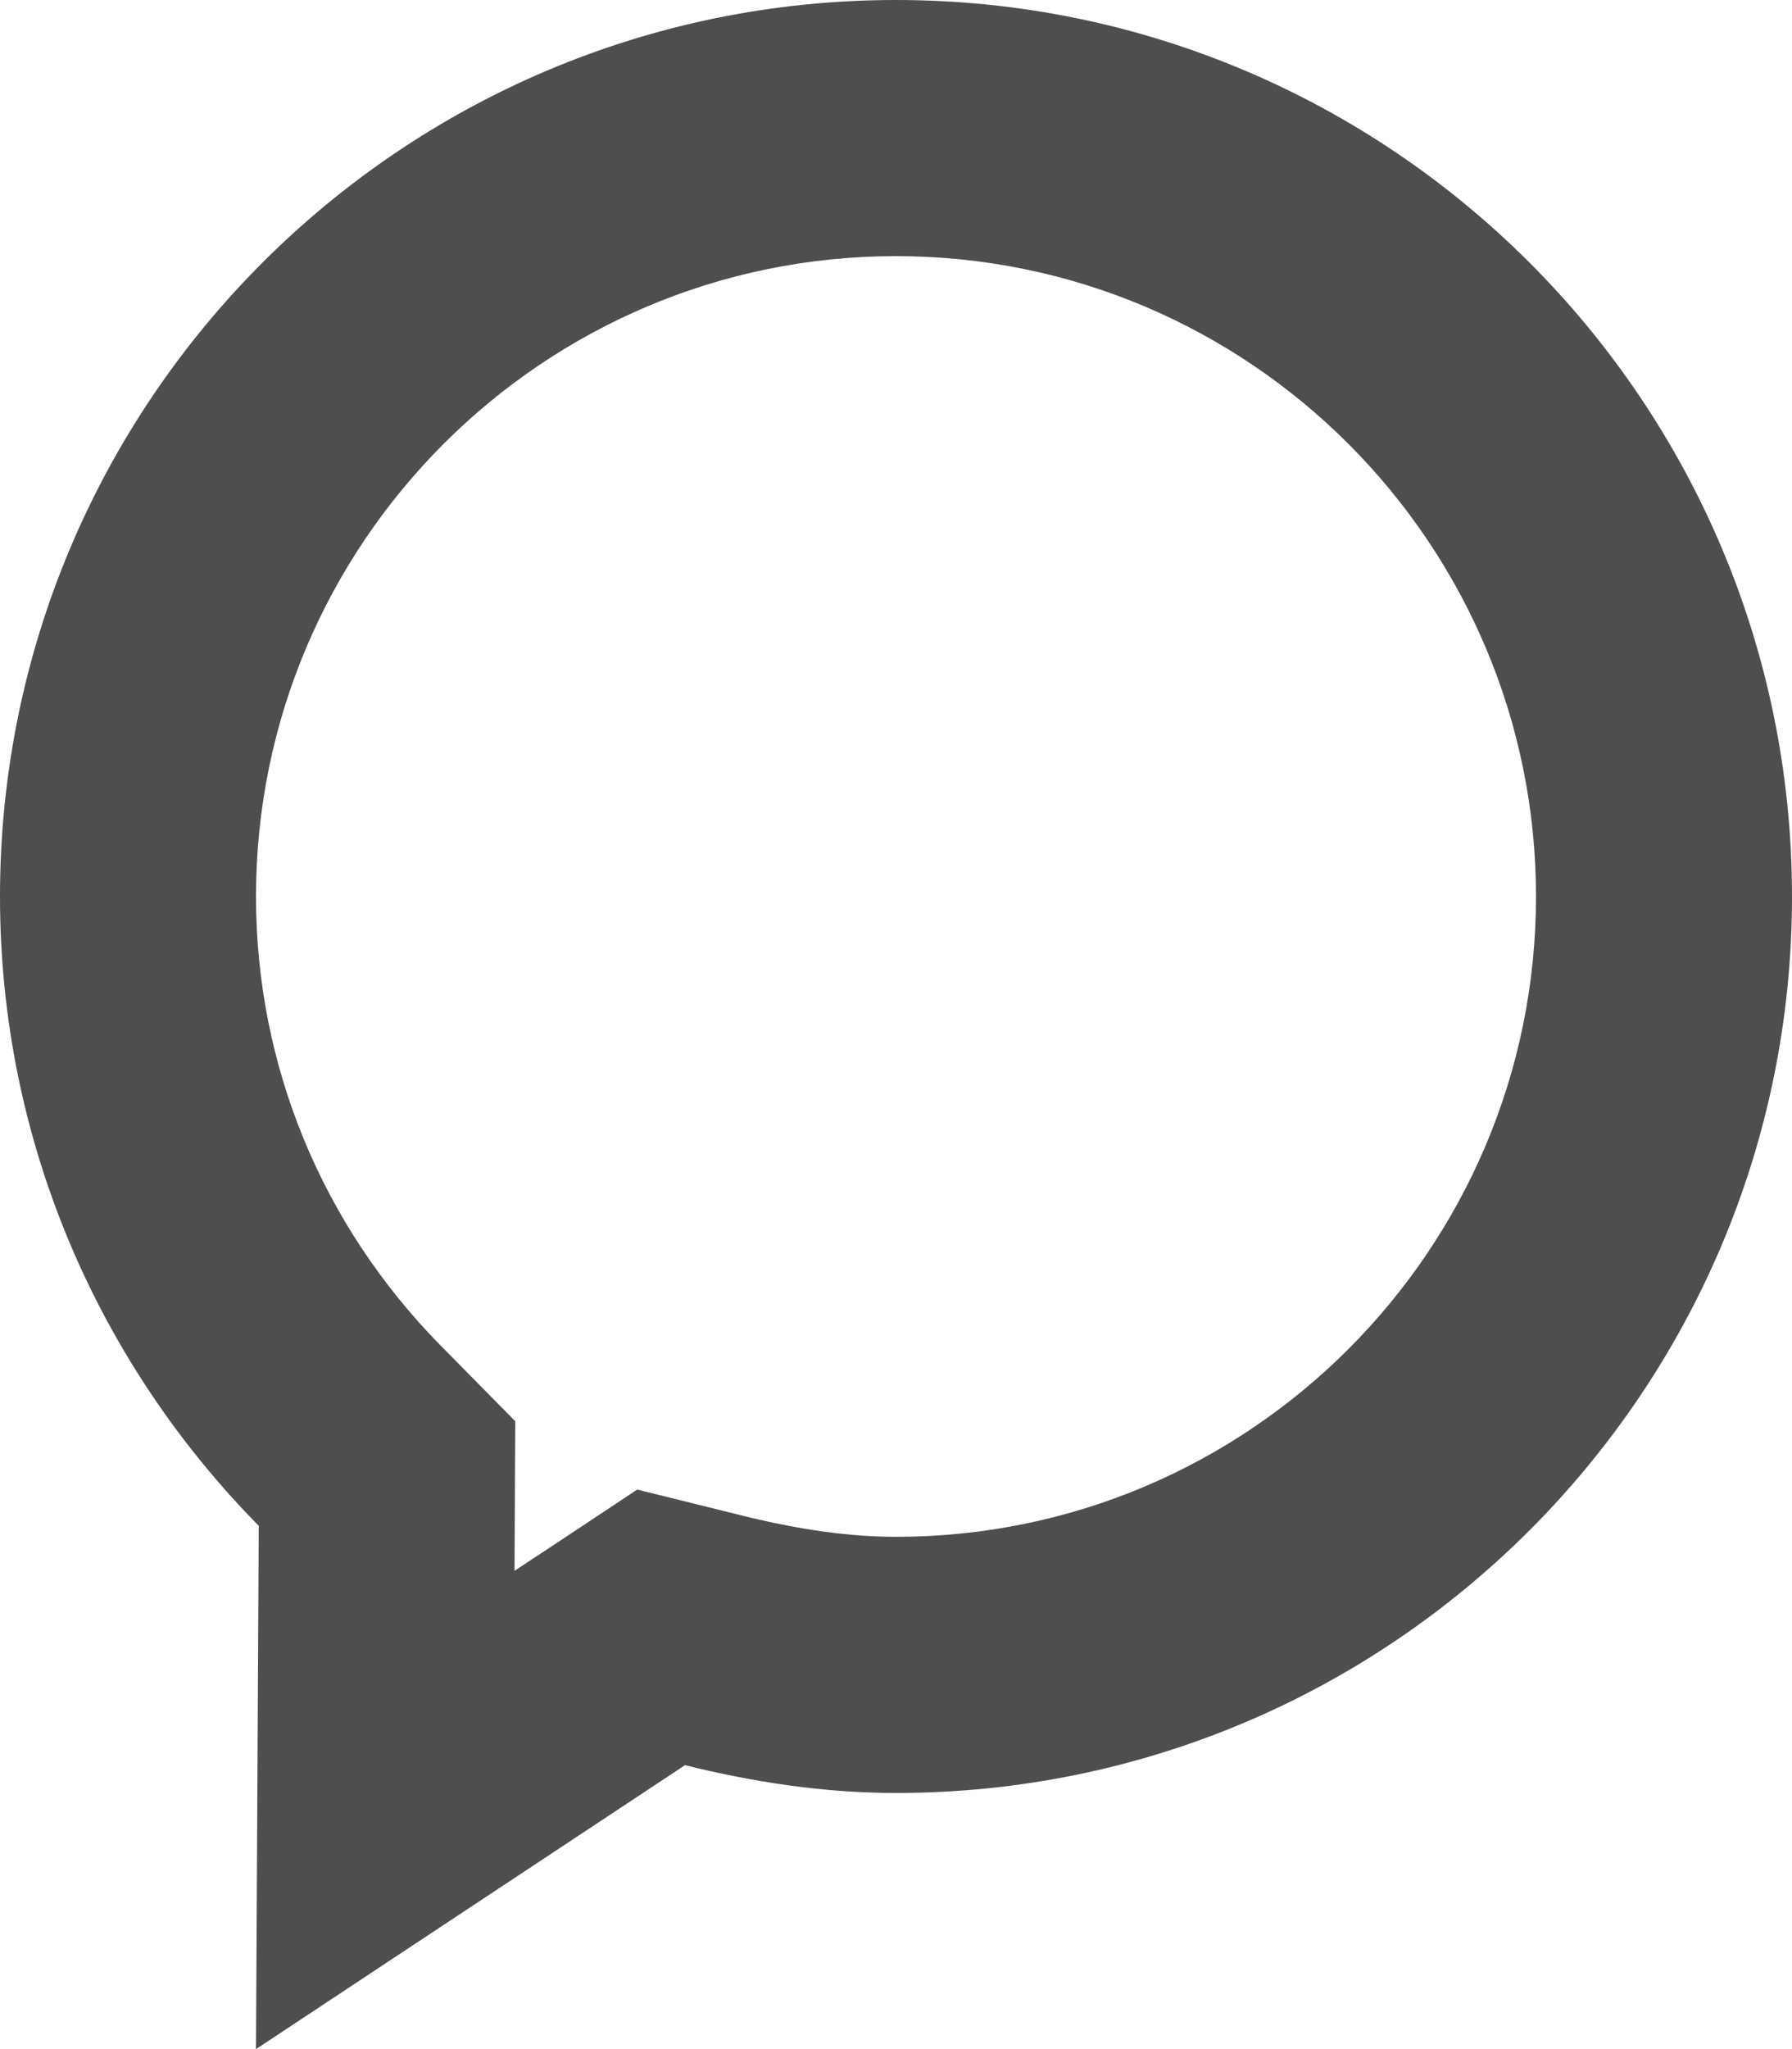 <?xml version="1.0" encoding="iso-8859-1"?>
<!-- Generator: Adobe Illustrator 15.1.0, SVG Export Plug-In . SVG Version: 6.00 Build 0)  -->
<!DOCTYPE svg PUBLIC "-//W3C//DTD SVG 1.1//EN" "http://www.w3.org/Graphics/SVG/1.1/DTD/svg11.dtd">
<svg version="1.1" xmlns="http://www.w3.org/2000/svg" xmlns:xlink="http://www.w3.org/1999/xlink" x="0px" y="0px" viewBox="0 0 28 32" style="enable-background:new 0 0 28 32;" xml:space="preserve">
<g id="Layer_1">
</g>
<g id="comment_x5F_alt2_x5F_stroke">
	<path style="fill:#4E4E50;" d="M14,4c5.516,0,10,4.484,10,10s-4.484,10-10,10c-0.707,0-1.473-0.105-2.34-0.316l-1.703-0.422
		L8.496,24.23l-0.457,0.301l0.004-0.684l0.008-1.652l-1.16-1.176C5.027,19.129,4,16.637,4,14C4,8.484,8.484,4,14,4 M14,0
		C6.27,0,0,6.27,0,14c0,3.832,1.547,7.297,4.043,9.828L4,32l6.703-4.434C11.766,27.828,12.859,28,14,28c7.73,0,14-6.27,14-14
		S21.73,0,14,0L14,0z"/>
</g>
</svg>
